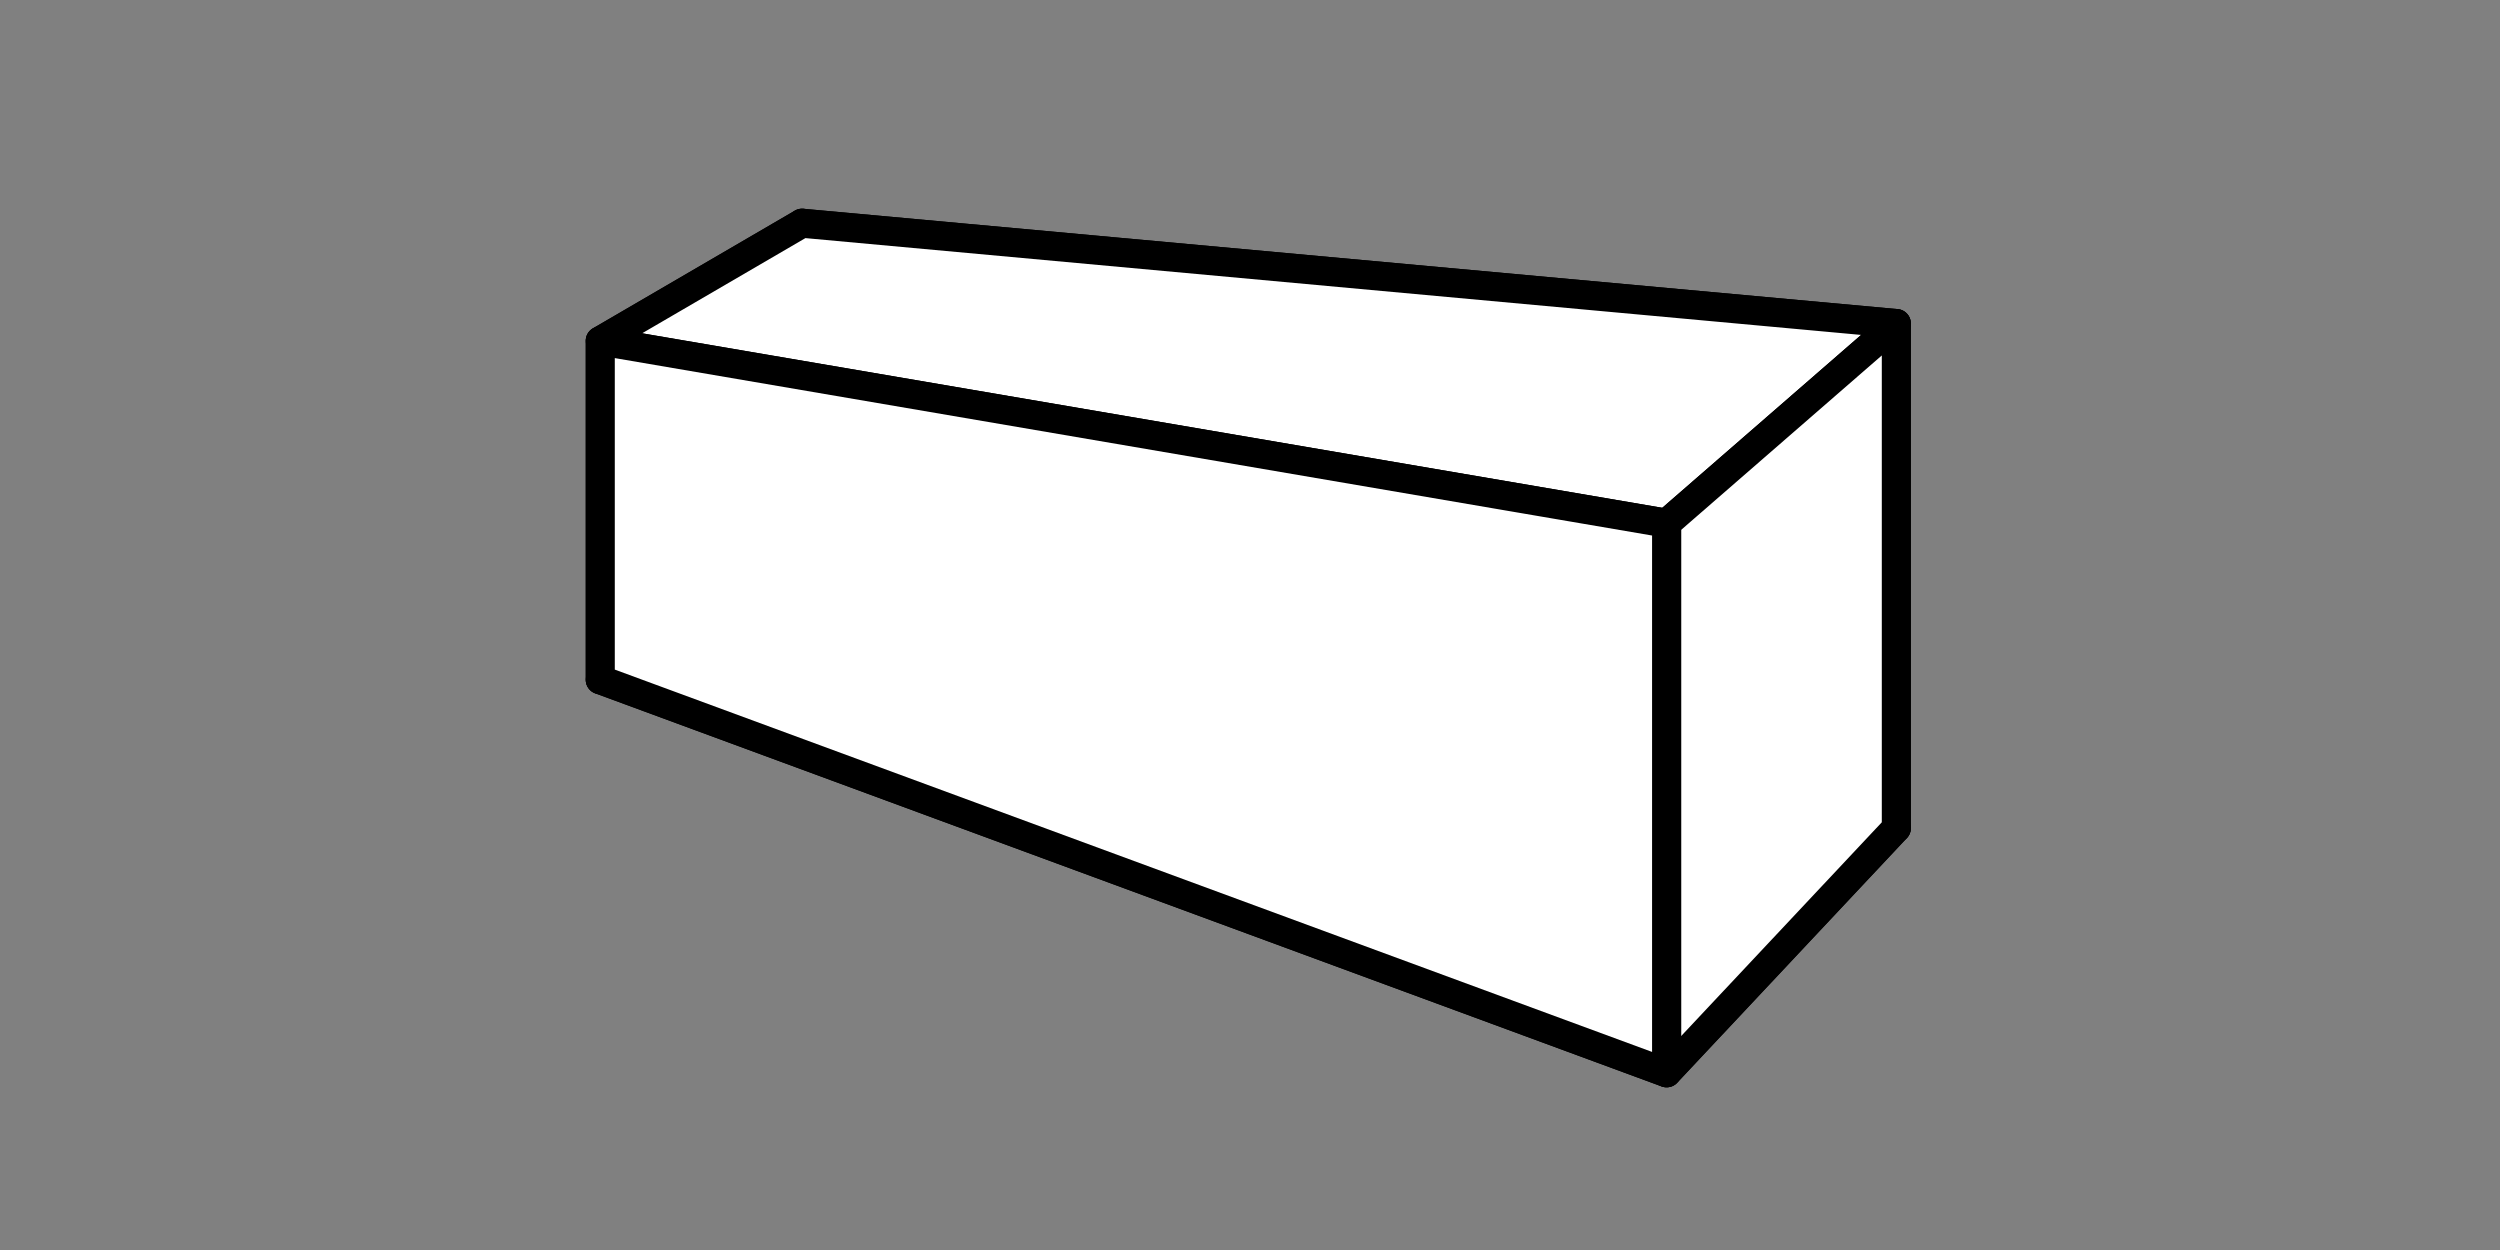 <?xml version="1.0" encoding="UTF-8" standalone="no"?>
<!-- Created with Inkscape (http://www.inkscape.org/) -->

<svg
   xmlns:dc="http://purl.org/dc/elements/1.1/"
   xmlns:cc="http://creativecommons.org/ns#"
   xmlns:rdf="http://www.w3.org/1999/02/22-rdf-syntax-ns#"
   xmlns:svg="http://www.w3.org/2000/svg"
   xmlns="http://www.w3.org/2000/svg"
   xmlns:sodipodi="http://sodipodi.sourceforge.net/DTD/sodipodi-0.dtd"
   xmlns:inkscape="http://www.inkscape.org/namespaces/inkscape"
   width="512"
   height="256"
   viewBox="0 0 135.467 67.733"
   version="1.1"
   id="svg8"
   inkscape:version="0.92.0 r15299"
   sodipodi:docname="long-brick.svg"
   inkscape:export-filename="C:\Users\Sven\Documents\SvenFrankson\vr-demo\datas\textures\flat-brick.png"
   inkscape:export-xdpi="96"
   inkscape:export-ydpi="96">
  <rect x="0" y="0" width="135.467" height="67.733" fill="#808080" stroke="none"/>
  <defs
     id="defs2">
    <inkscape:perspective
       sodipodi:type="inkscape:persp3d"
       inkscape:vp_x="-60.424566 : 65.162733 : 1"
       inkscape:vp_y="0 : 787.73463 : 0"
       inkscape:vp_z="242.27011 : 171.48415 : 1"
       inkscape:persp3d-origin="159.55799 : 132.49129 : 1"
       id="perspective4485" />
  </defs>
  <sodipodi:namedview
     id="base"
     pagecolor="#ffffff"
     bordercolor="#666666"
     borderopacity="1.0"
     inkscape:pageopacity="0.0"
     inkscape:pageshadow="2"
     inkscape:zoom="0.98994949"
     inkscape:cx="257.51627"
     inkscape:cy="259.62276"
     inkscape:document-units="mm"
     inkscape:current-layer="layer1"
     showgrid="false"
     units="px"
     inkscape:window-width="1920"
     inkscape:window-height="1017"
     inkscape:window-x="-8"
     inkscape:window-y="161"
     inkscape:window-maximized="1" />
  <g
     inkscape:label="Calque 1"
     inkscape:groupmode="layer"
     id="layer1"
     transform="translate(0,-229.267)">
    <g
       sodipodi:type="inkscape:box3d"
       id="g4515"
       style="fill:#ffffff;fill-opacity:1;stroke:#000000;stroke-width:2;stroke-linecap:round;stroke-linejoin:round;stroke-miterlimit:4;stroke-dasharray:none;stroke-opacity:1"
       inkscape:perspectiveID="#perspective4485"
       inkscape:corner0="1.3666688 : -0.1332408 : 0 : 1"
       inkscape:corner7="0.45942396 : -0.18840562 : 0.1302176 : 1">
      <path
         sodipodi:type="inkscape:box3dside"
         id="path4517"
         style="fill:#ffffff;fill-opacity:1;fill-rule:evenodd;stroke:#000000;stroke-width:1.575;stroke-linecap:round;stroke-linejoin:round;stroke-miterlimit:4;stroke-dasharray:none;stroke-opacity:1"
         inkscape:box3dsidetype="6"
         d="m 32.526,247.737 v 18.361 l 10.939,-7.332 v -17.404 z"
         points="32.526,266.099 43.464,258.767 43.464,241.363 32.526,247.737 " />
      <path
         sodipodi:type="inkscape:box3dside"
         id="path4525"
         style="fill:#ffffff;fill-opacity:1;fill-rule:evenodd;stroke:#000000;stroke-width:1.575;stroke-linecap:round;stroke-linejoin:round;stroke-miterlimit:4;stroke-dasharray:none;stroke-opacity:1"
         inkscape:box3dsidetype="13"
         d="m 32.526,266.099 57.782,21.298 12.448,-13.261 -59.292,-15.369 z"
         points="90.308,287.397 102.756,274.136 43.464,258.767 32.526,266.099 " />
      <path
         sodipodi:type="inkscape:box3dside"
         id="path4527"
         style="fill:#ffffff;fill-opacity:1;fill-rule:evenodd;stroke:#000000;stroke-width:1.575;stroke-linecap:round;stroke-linejoin:round;stroke-miterlimit:4;stroke-dasharray:none;stroke-opacity:1"
         inkscape:box3dsidetype="11"
         d="m 43.464,241.363 59.292,5.437 v 27.337 L 43.464,258.767 Z"
         points="102.756,246.8 102.756,274.136 43.464,258.767 43.464,241.363 " />
      <path
         sodipodi:type="inkscape:box3dside"
         id="path4519"
         style="fill:#ffffff;fill-opacity:1;fill-rule:evenodd;stroke:#000000;stroke-width:1.575;stroke-linecap:round;stroke-linejoin:round;stroke-miterlimit:4;stroke-dasharray:none;stroke-opacity:1"
         inkscape:box3dsidetype="5"
         d="m 32.526,247.737 57.782,9.884 12.448,-10.822 -59.292,-5.437 z"
         points="90.308,257.621 102.756,246.8 43.464,241.363 32.526,247.737 " />
      <path
         sodipodi:type="inkscape:box3dside"
         id="path4523"
         style="fill:#ffffff;fill-opacity:1;fill-rule:evenodd;stroke:#000000;stroke-width:1.575;stroke-linecap:round;stroke-linejoin:round;stroke-miterlimit:4;stroke-dasharray:none;stroke-opacity:1"
         inkscape:box3dsidetype="14"
         d="m 90.308,257.621 v 29.776 l 12.448,-13.261 v -27.337 z"
         points="90.308,287.397 102.756,274.136 102.756,246.8 90.308,257.621 " />
      <path
         sodipodi:type="inkscape:box3dside"
         id="path4521"
         style="fill:#ffffff;fill-opacity:1;fill-rule:evenodd;stroke:#000000;stroke-width:1.575;stroke-linecap:round;stroke-linejoin:round;stroke-miterlimit:4;stroke-dasharray:none;stroke-opacity:1"
         inkscape:box3dsidetype="3"
         d="m 32.526,247.737 57.782,9.884 v 29.776 L 32.526,266.099 Z"
         points="90.308,257.621 90.308,287.397 32.526,266.099 32.526,247.737 " />
    </g>
  </g>
</svg>
